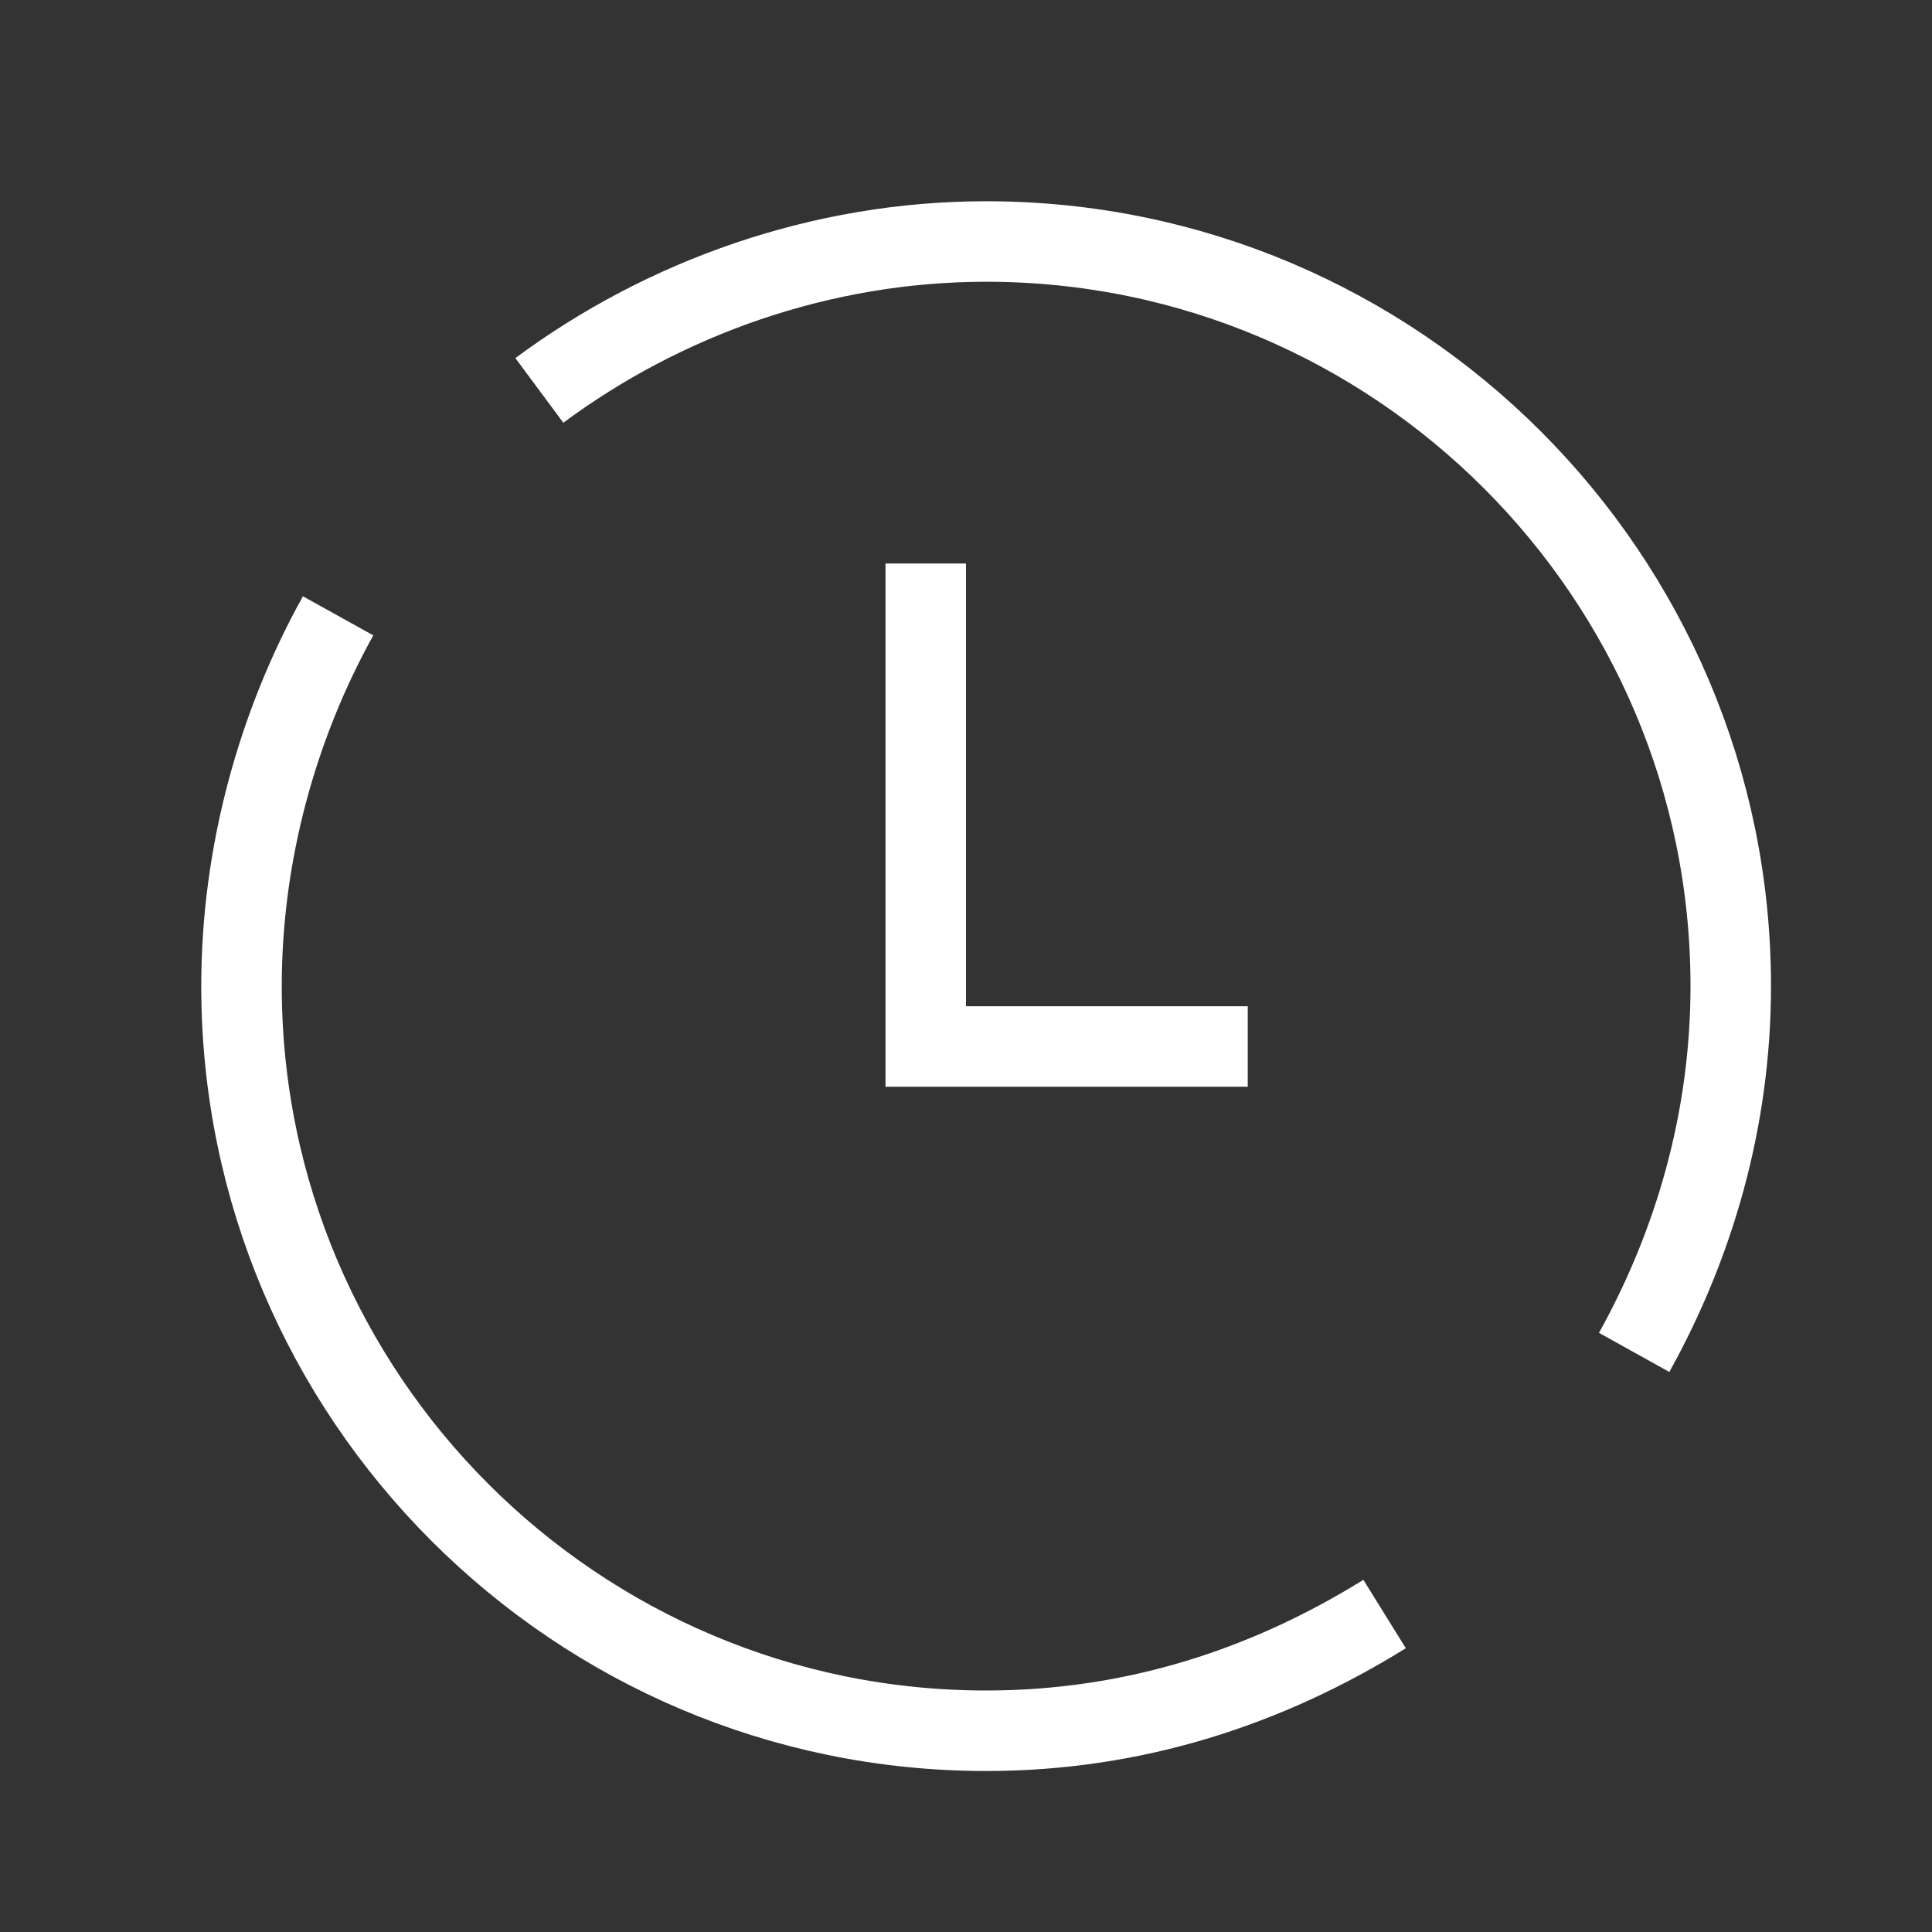 <svg width="24" height="24" viewBox="0 0 24 24" fill="none" xmlns="http://www.w3.org/2000/svg">
<rect x="0" y="0" width="24" height="24" fill="#333333" stroke="none"/>
<path d="M17.2 20.05C15.75 20.95 14.1 21.5 12.25 21.5C7.15 21.5 3 17.35 3 12.25C3 10.6 3.45 9 4.2 7.65" stroke="white" strokeWidth="2" strokeMiterlimit="10" strokeLinecap="round" strokeLinejoin="round"/>
<path d="M6.7 4.85C8.25 3.7 10.2 3 12.25 3C17.35 3 21.5 7.15 21.5 12.25C21.5 13.9 21.05 15.45 20.3 16.8" stroke="white" strokeWidth="2" strokeMiterlimit="10" strokeLinecap="round" strokeLinejoin="round"/>
<path d="M11.5 7V13H15.5" stroke="white" strokeWidth="2" strokeMiterlimit="10" strokeLinecap="round" strokeLinejoin="round"/>
</svg>

